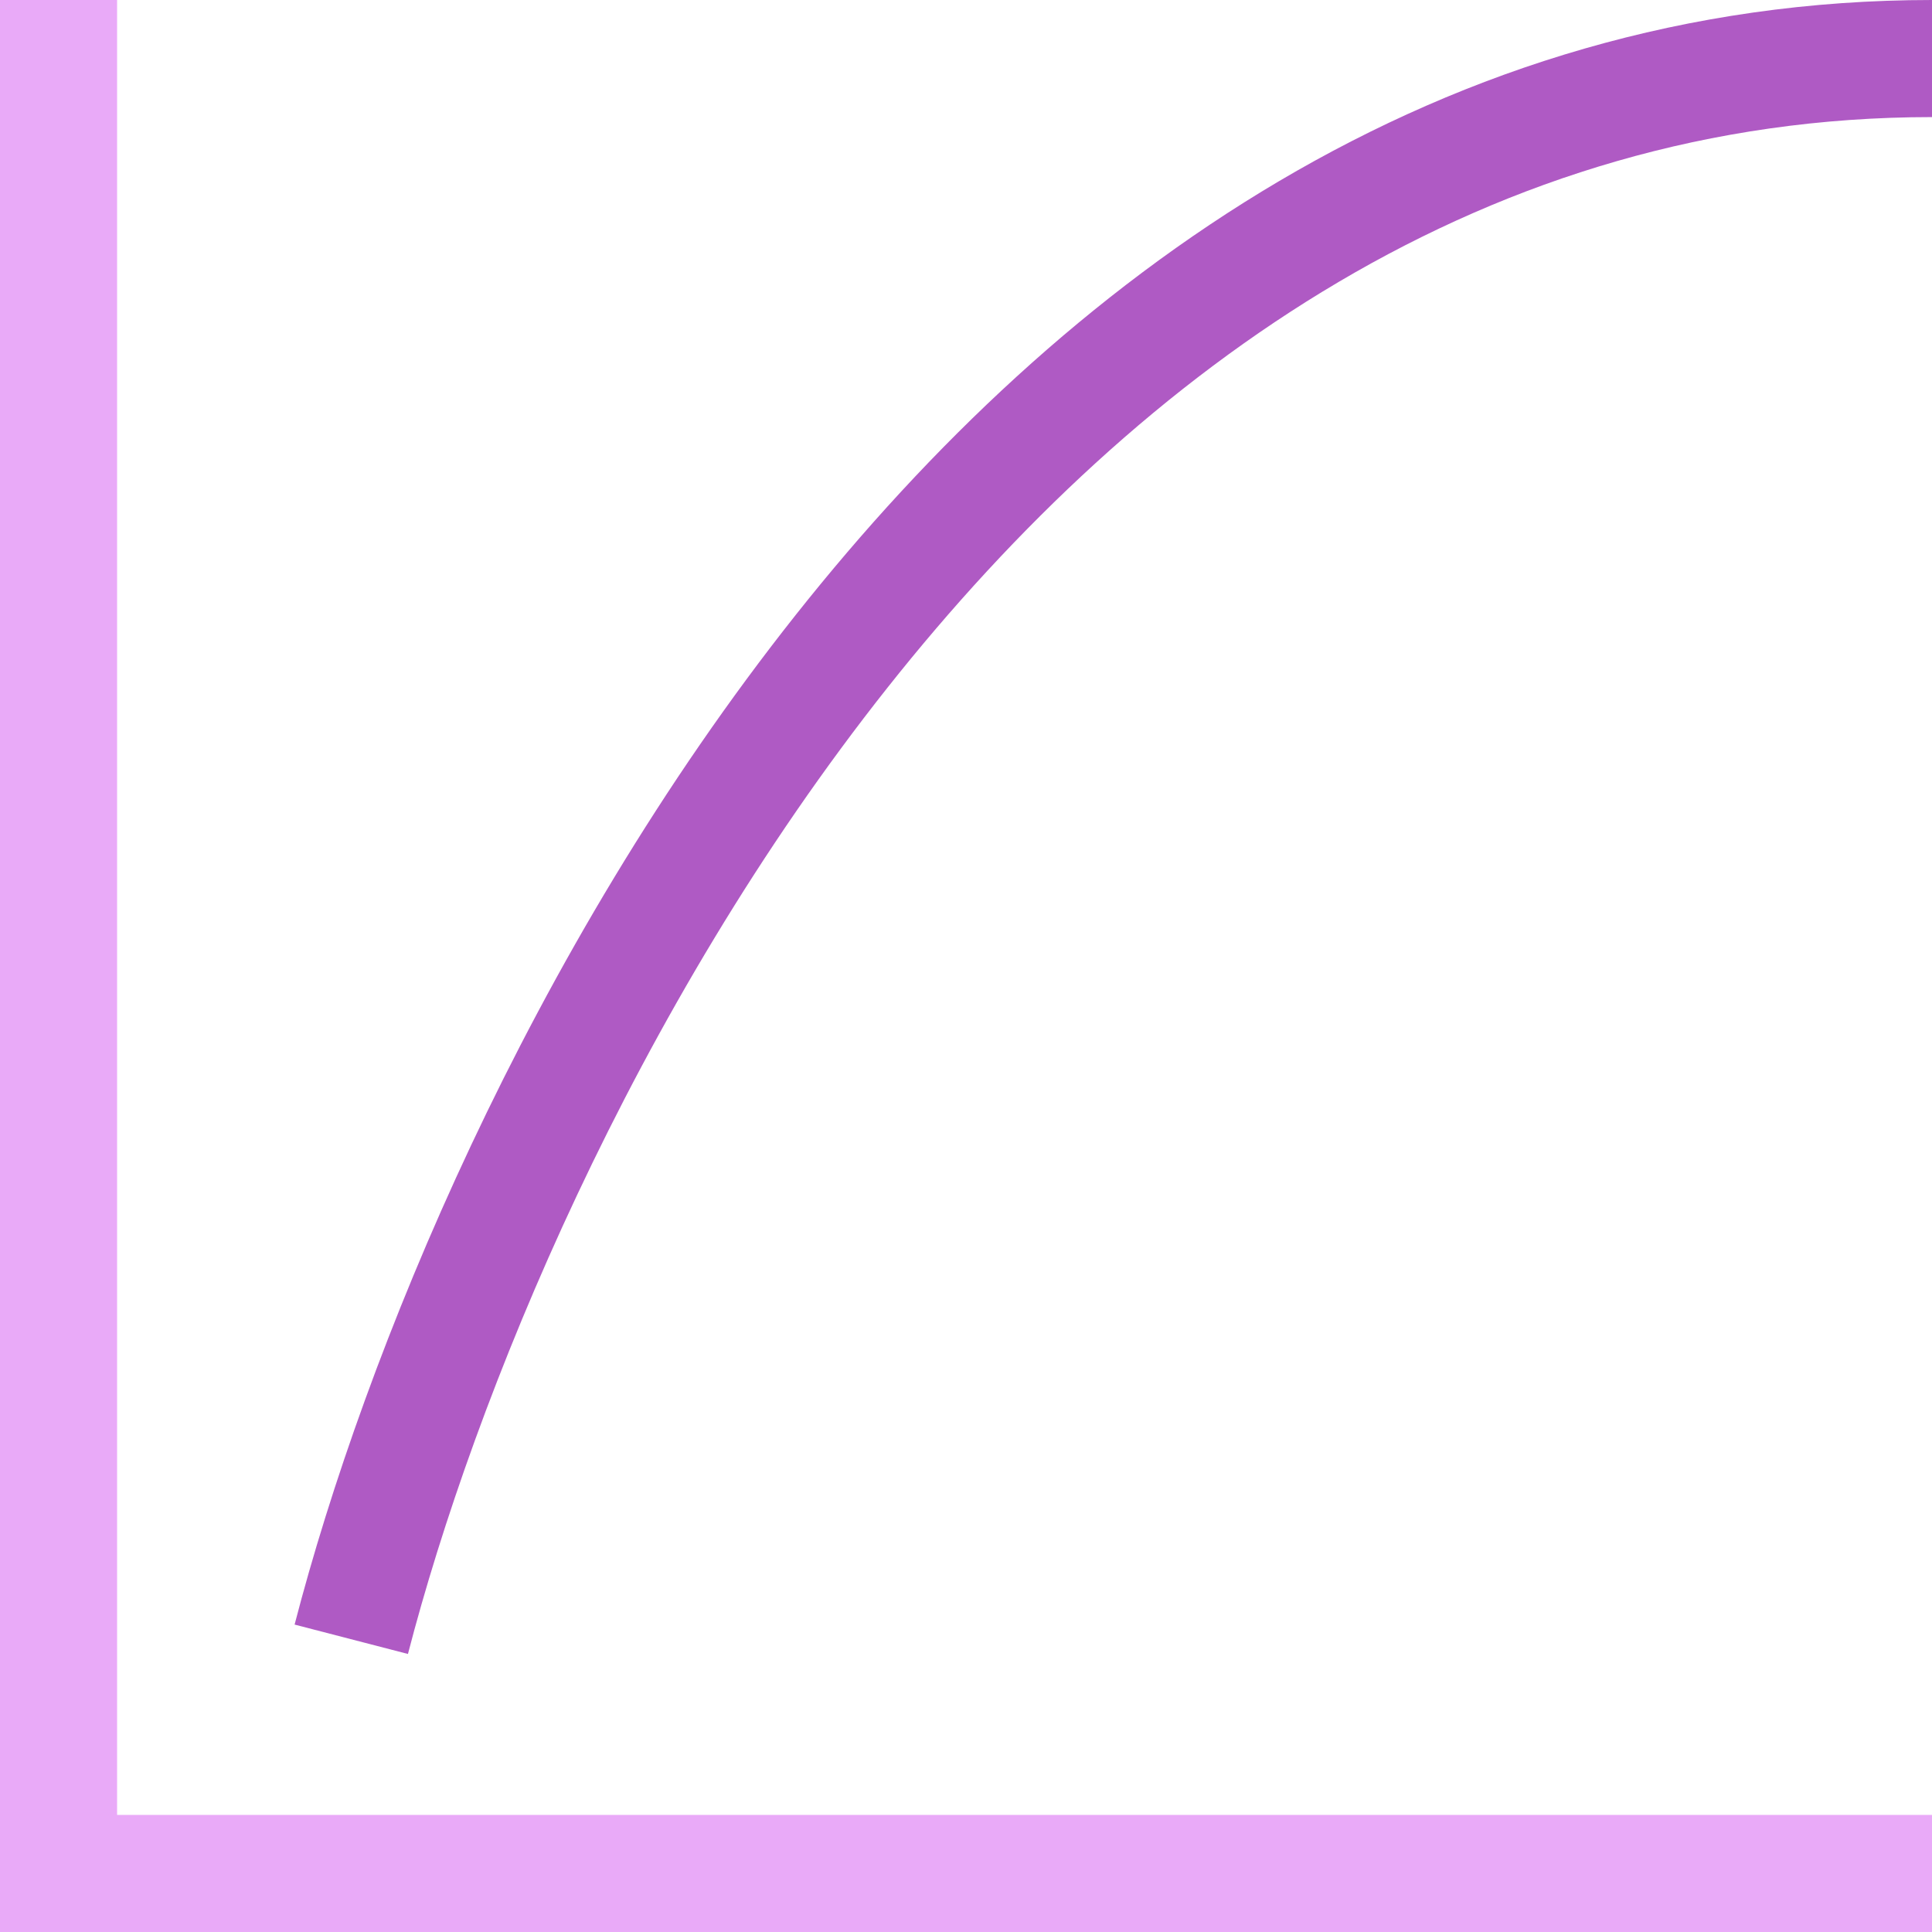 <svg width="33" height="33" viewBox="0 0 33 33" fill="none" xmlns="http://www.w3.org/2000/svg">
<path d="M1 0V32H33" stroke="#E9AAF8" stroke-width="2"/>
<path d="M33 1C17 1 8.333 19 6 28" stroke="#AF5AC4" stroke-width="2"/>
</svg>
